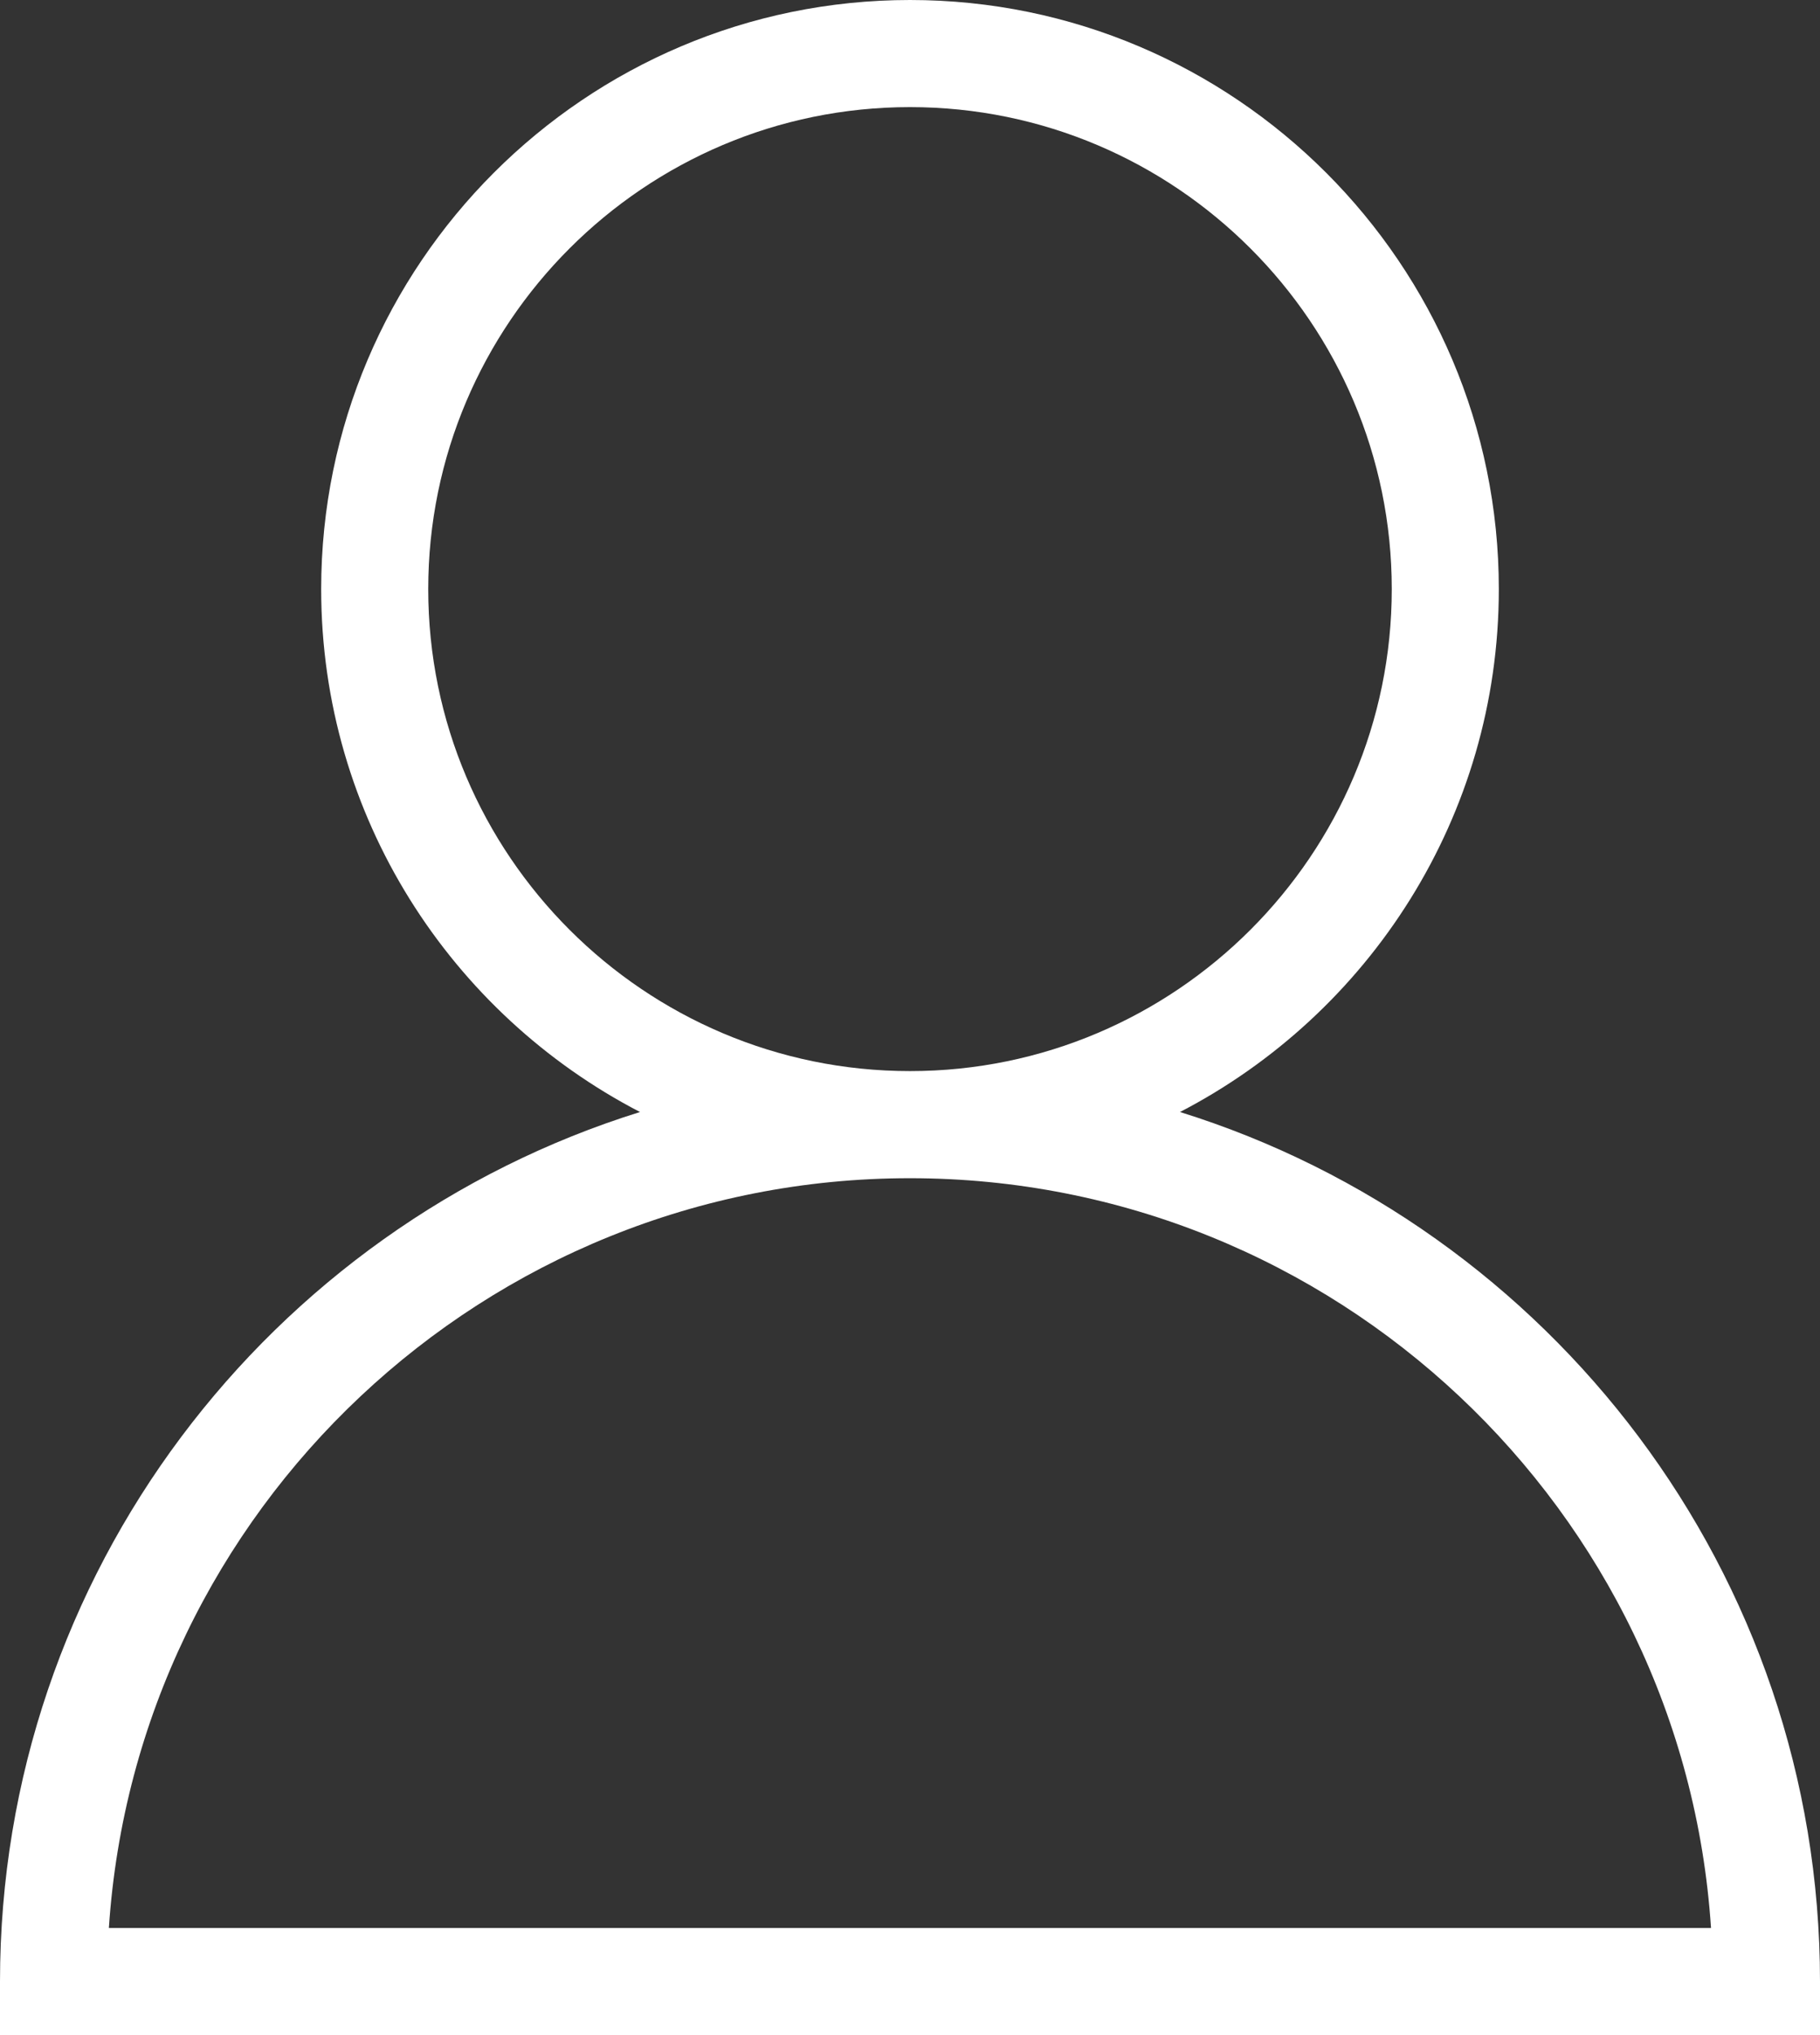 <svg width="17" height="19" viewBox="0 0 17 19" fill="none" xmlns="http://www.w3.org/2000/svg">
<rect x="0" y="0" width="17" height="19" fill="#333333" stroke="none"/>
<path id="Vector" d="M11.022 10.382C12.789 9.466 14 7.623 14 5.5C14 2.468 11.533 0 8.5 0C5.467 0 3 2.468 3 5.5C3 7.623 4.211 9.466 5.978 10.382C2.519 11.459 0 14.691 0 18.5V19H17V18.5C17 14.691 14.481 11.459 11.022 10.382H11.022ZM4 5.5C4 3.019 6.019 1 8.5 1C10.981 1 13 3.019 13 5.5C13 7.981 10.981 10 8.5 10C6.019 10 4 7.981 4 5.5ZM1.017 18C1.275 14.097 4.533 11 8.499 11C12.466 11 15.725 14.097 15.982 18H1.017Z" fill="#ffffff"/>
</svg>

